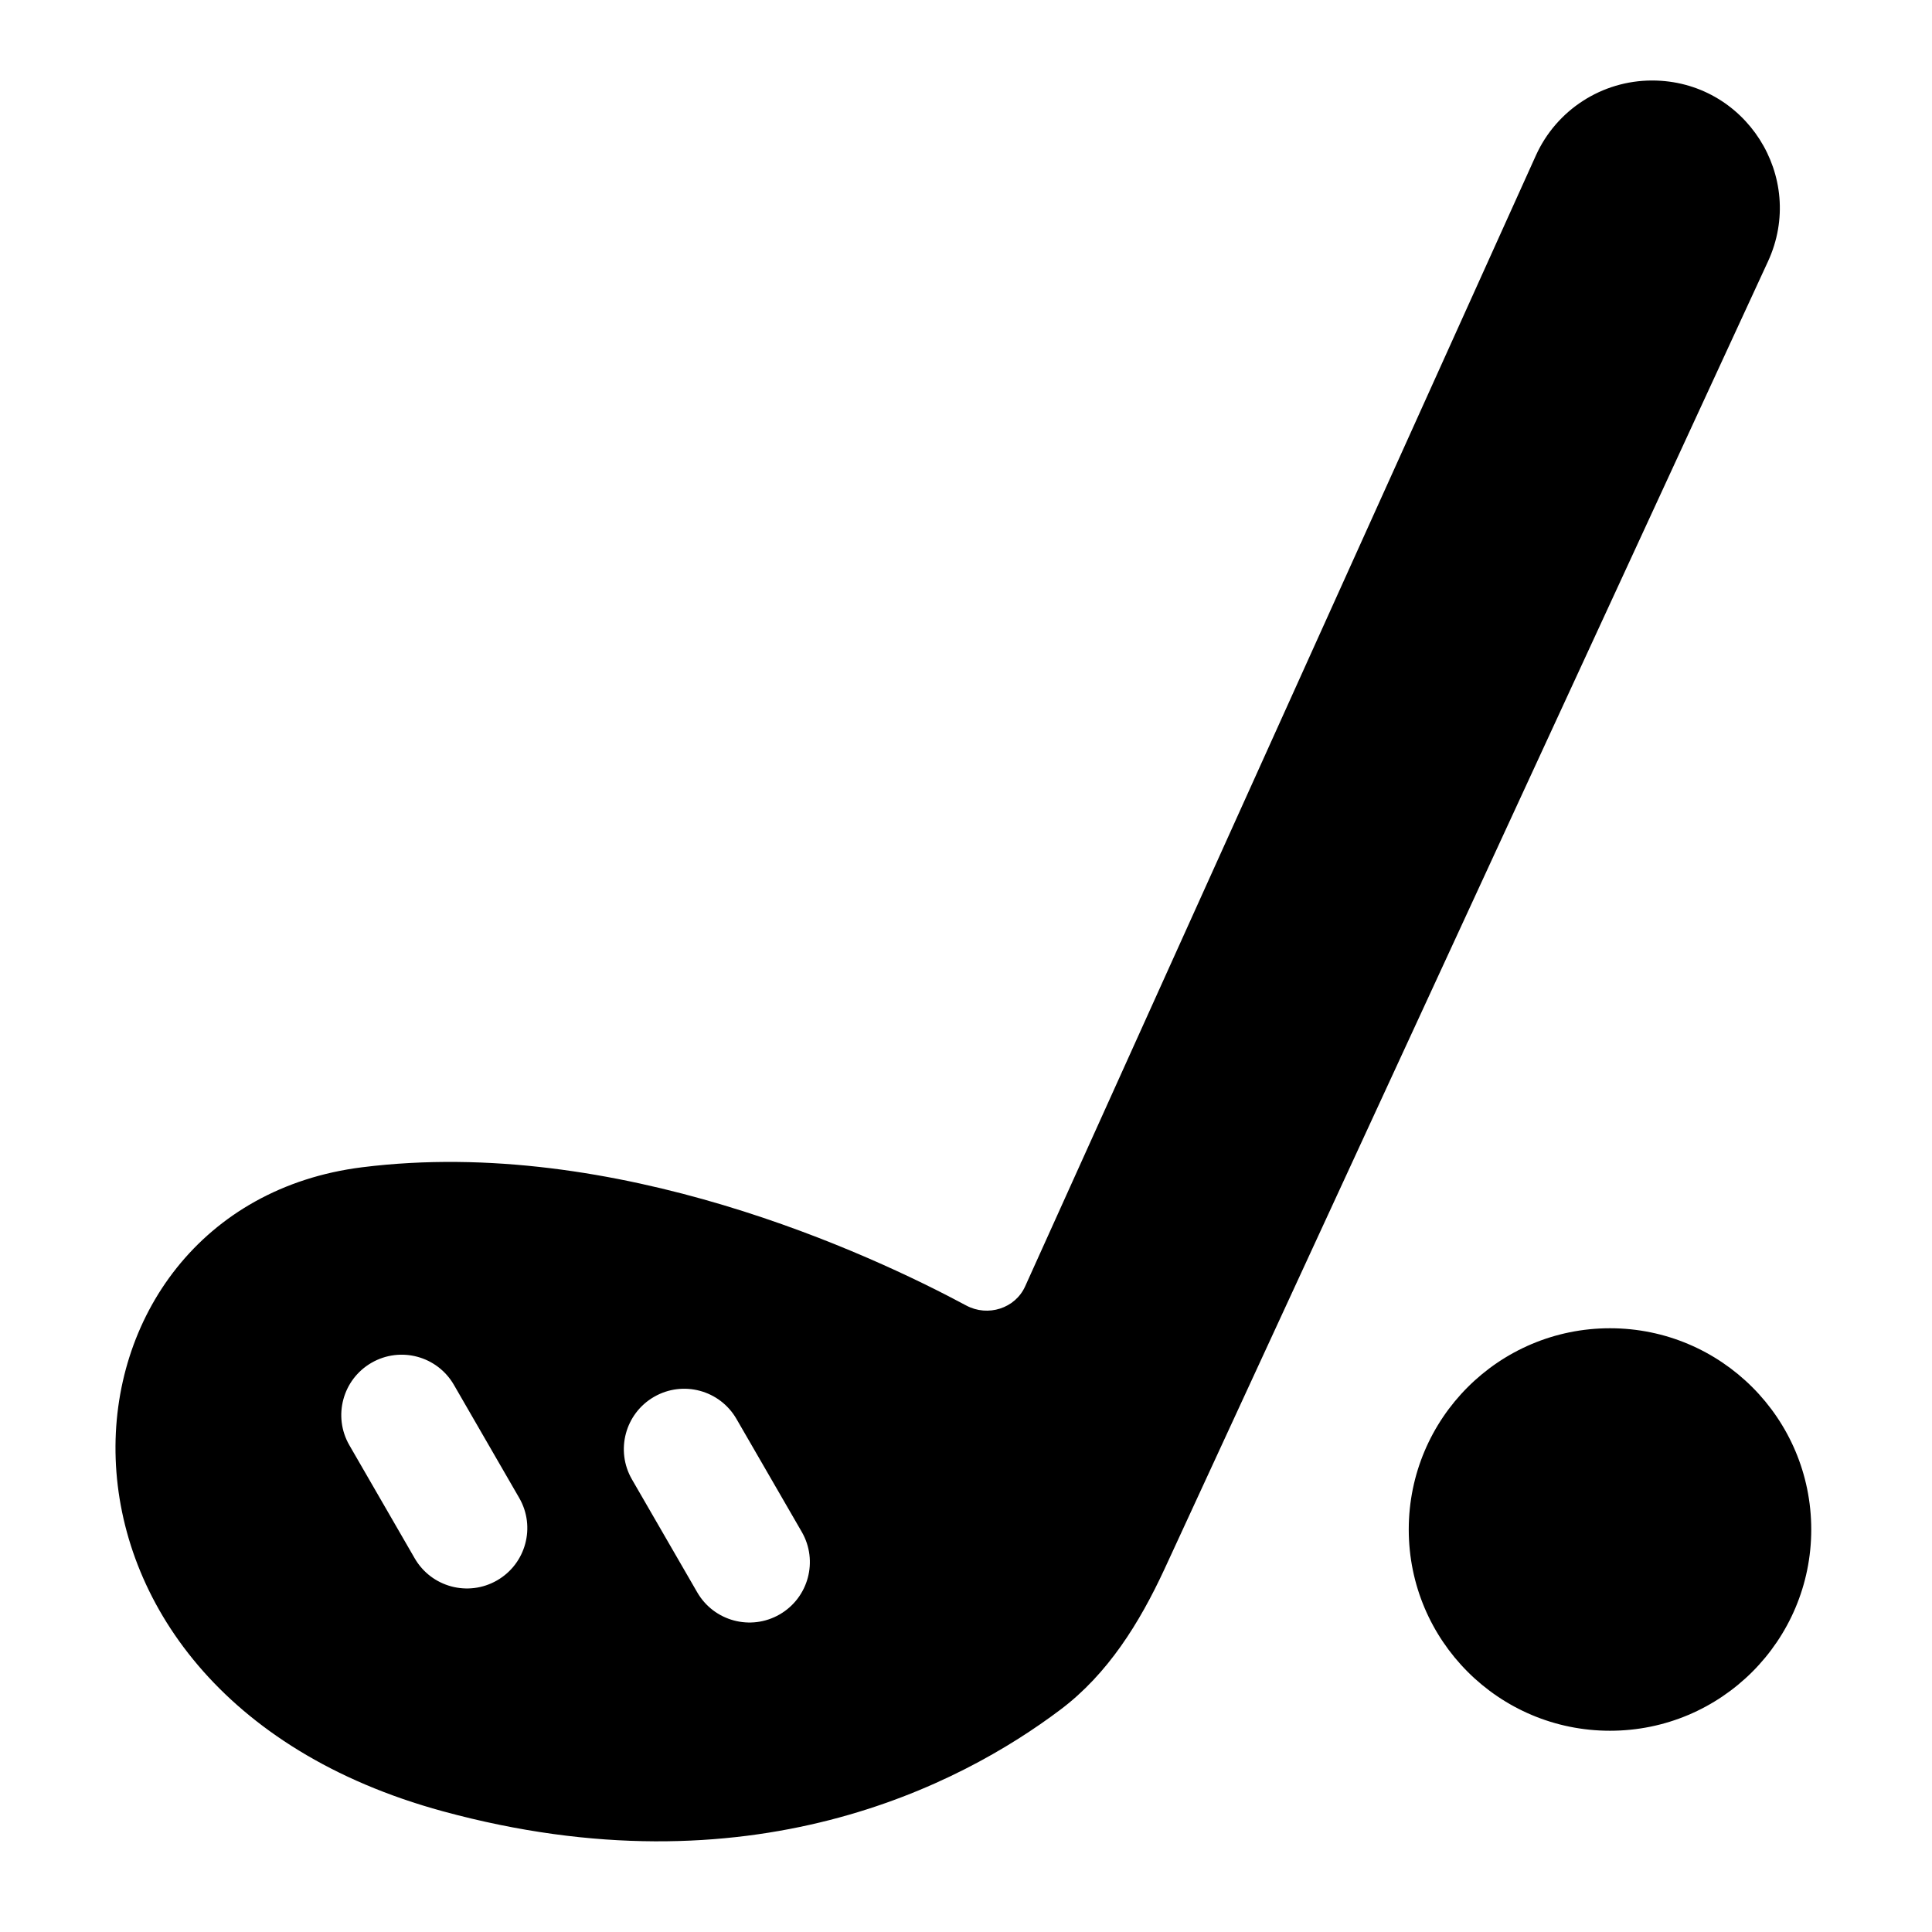 <svg width="24" height="24" viewBox="0 0 24 24" fill="currentColor" xmlns="http://www.w3.org/2000/svg">
<path fill-rule="evenodd" clip-rule="evenodd" d="M4.5 14.5C7.656 14.105 10.813 15.579 12.004 16.218C12.271 16.361 12.611 16.255 12.735 15.979L19.079 1.932C19.335 1.365 19.9 1 20.523 1C21.68 1 22.447 2.199 21.962 3.249L14.466 19.491C14.156 20.16 13.762 20.795 13.173 21.238C11.932 22.173 9.318 23.541 5.5 22.5C-0.001 21 0.5 15 4.5 14.5ZM8.125 17.352C8.484 17.145 8.942 17.268 9.149 17.627L9.96 19.03C10.167 19.389 10.044 19.848 9.685 20.055C9.326 20.262 8.868 20.139 8.661 19.78L7.85 18.377C7.643 18.018 7.766 17.559 8.125 17.352ZM4.615 16.929C4.974 16.722 5.432 16.845 5.639 17.204L6.45 18.608C6.657 18.966 6.534 19.425 6.175 19.632C5.816 19.839 5.358 19.716 5.151 19.357L4.34 17.953C4.133 17.595 4.256 17.136 4.615 16.929ZM20 21.5C21.381 21.5 22.5 20.381 22.5 19C22.5 17.619 21.381 16.5 20 16.5C18.619 16.5 17.5 17.619 17.5 19C17.5 20.381 18.619 21.5 20 21.5Z" fill="currentColor"/>
</svg>
